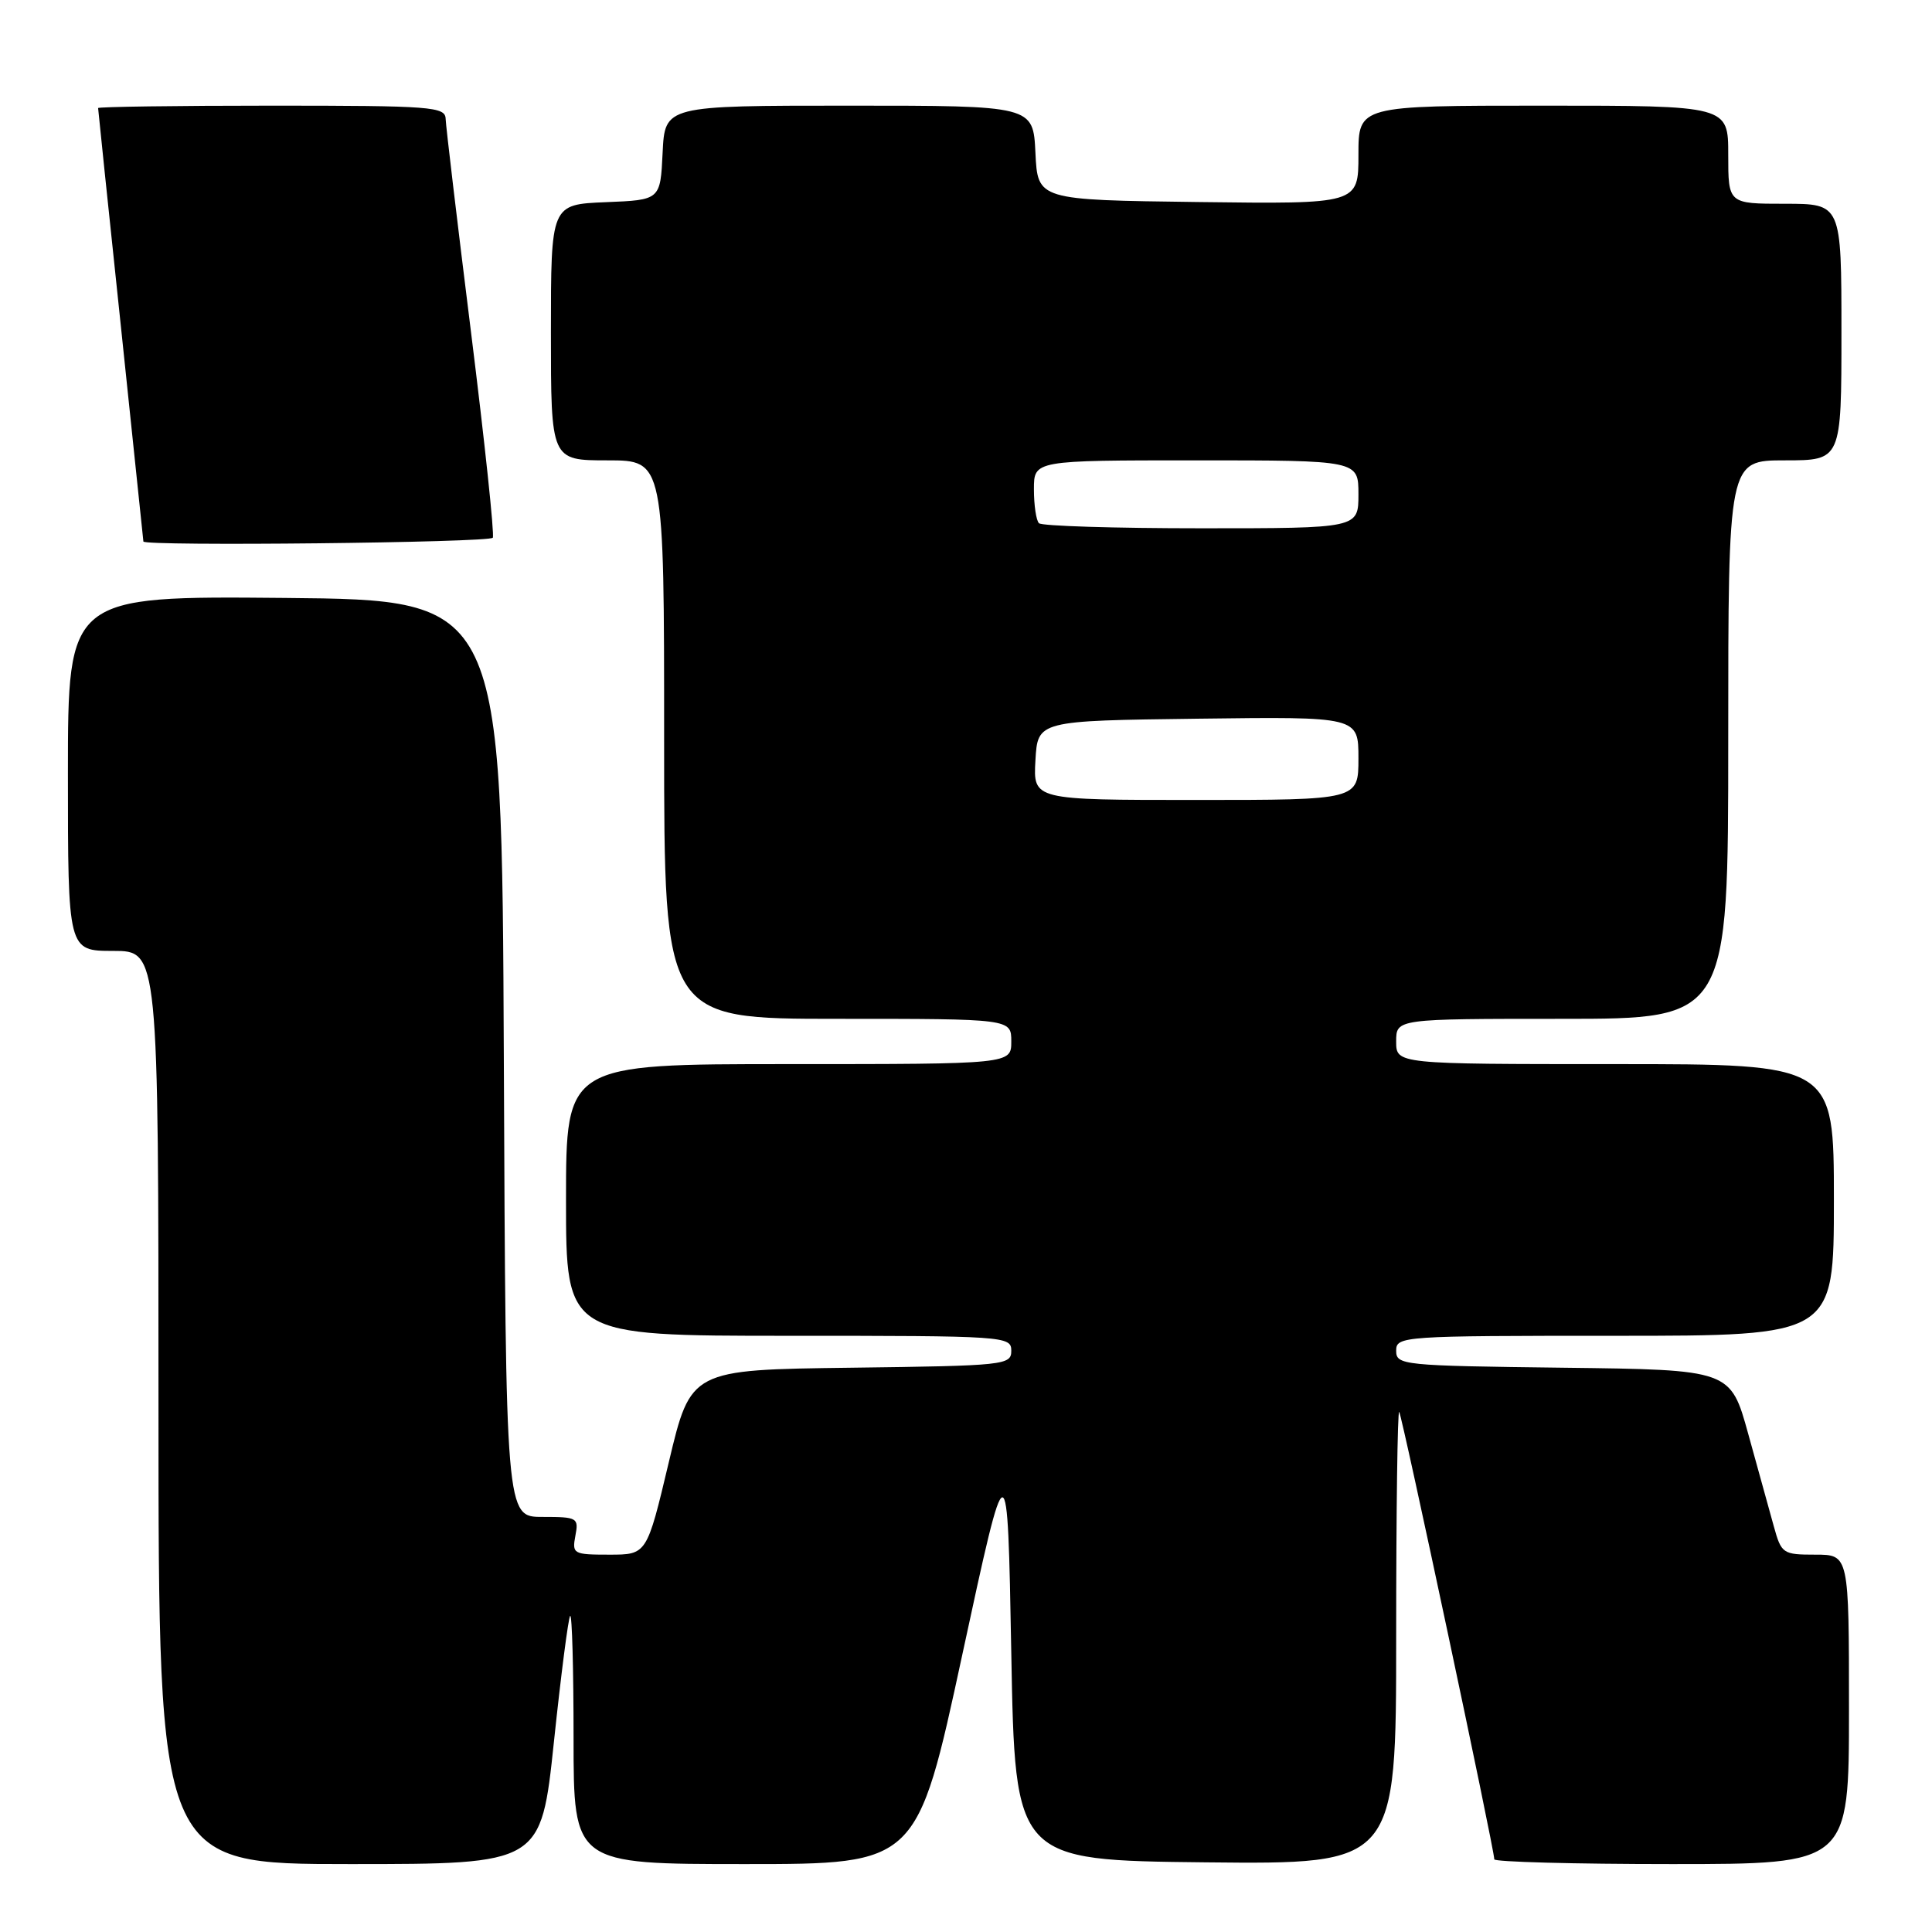 <?xml version="1.0" encoding="UTF-8" standalone="no"?>
<!DOCTYPE svg PUBLIC "-//W3C//DTD SVG 1.1//EN" "http://www.w3.org/Graphics/SVG/1.1/DTD/svg11.dtd" >
<svg xmlns="http://www.w3.org/2000/svg" xmlns:xlink="http://www.w3.org/1999/xlink" version="1.1" viewBox="0 0 256 256">
 <g >
 <path fill="currentColor"
d=" M 73.40 230.78 C 74.34 221.86 75.31 214.36 75.55 214.11 C 75.80 213.87 76.00 221.17 76.00 230.33 C 76.00 247.00 76.00 247.00 98.76 247.00 C 121.52 247.00 121.52 247.00 127.51 219.25 C 133.50 191.50 133.50 191.50 134.00 219.00 C 134.50 246.50 134.50 246.50 159.75 246.77 C 185.00 247.03 185.00 247.03 185.00 216.85 C 185.00 200.25 185.18 186.85 185.40 187.08 C 185.77 187.48 198.00 245.01 198.00 246.37 C 198.00 246.71 208.57 247.00 221.50 247.00 C 245.00 247.00 245.00 247.00 245.00 226.50 C 245.00 206.00 245.00 206.00 240.54 206.00 C 236.23 206.00 236.04 205.87 235.04 202.25 C 234.46 200.19 232.94 194.68 231.65 190.00 C 229.30 181.50 229.30 181.50 207.15 181.23 C 185.83 180.97 185.00 180.89 185.00 178.98 C 185.00 177.05 185.76 177.00 214.00 177.00 C 243.00 177.00 243.00 177.00 243.00 159.00 C 243.00 141.00 243.00 141.00 214.00 141.00 C 185.00 141.00 185.00 141.00 185.00 138.00 C 185.00 135.00 185.00 135.00 207.00 135.00 C 229.00 135.00 229.00 135.00 229.00 98.00 C 229.00 61.00 229.00 61.00 236.50 61.00 C 244.00 61.00 244.00 61.00 244.00 44.00 C 244.00 27.00 244.00 27.00 236.50 27.00 C 229.00 27.00 229.00 27.00 229.00 20.50 C 229.00 14.00 229.00 14.00 204.50 14.00 C 180.00 14.00 180.00 14.00 180.00 20.52 C 180.00 27.04 180.00 27.04 158.75 26.77 C 137.50 26.50 137.50 26.50 137.20 20.25 C 136.90 14.00 136.90 14.00 112.50 14.00 C 88.10 14.00 88.10 14.00 87.80 20.25 C 87.50 26.50 87.50 26.50 80.25 26.79 C 73.00 27.09 73.00 27.09 73.00 44.04 C 73.00 61.00 73.00 61.00 80.50 61.00 C 88.00 61.00 88.00 61.00 88.00 98.00 C 88.00 135.00 88.00 135.00 111.00 135.00 C 134.00 135.00 134.00 135.00 134.00 138.00 C 134.00 141.00 134.00 141.00 104.50 141.00 C 75.00 141.00 75.00 141.00 75.00 159.00 C 75.00 177.00 75.00 177.00 104.50 177.00 C 133.23 177.00 134.00 177.05 134.00 178.98 C 134.00 180.88 133.17 180.97 112.77 181.23 C 91.53 181.50 91.53 181.50 88.62 193.75 C 85.71 206.00 85.71 206.00 80.74 206.00 C 75.97 206.00 75.79 205.90 76.24 203.50 C 76.70 201.11 76.51 201.00 71.87 201.00 C 67.02 201.00 67.02 201.00 66.76 140.25 C 66.50 79.50 66.50 79.50 37.75 79.23 C 9.00 78.97 9.00 78.97 9.00 102.48 C 9.00 126.00 9.00 126.00 15.00 126.00 C 21.00 126.00 21.00 126.00 21.00 186.50 C 21.00 247.00 21.00 247.00 46.35 247.00 C 71.69 247.00 71.69 247.00 73.40 230.78 Z  M 65.30 71.25 C 65.53 70.84 64.23 58.58 62.41 44.00 C 60.59 29.42 59.08 16.71 59.05 15.75 C 59.00 14.14 57.22 14.00 36.00 14.00 C 23.35 14.00 13.00 14.15 13.00 14.32 C 13.00 14.50 14.35 27.44 16.00 43.07 C 17.64 58.71 18.99 71.61 19.00 71.75 C 19.01 72.40 64.93 71.91 65.30 71.25 Z  M 137.20 100.75 C 137.50 95.50 137.50 95.50 158.75 95.23 C 180.00 94.96 180.00 94.96 180.00 100.48 C 180.00 106.00 180.00 106.00 158.45 106.00 C 136.90 106.00 136.90 106.00 137.20 100.75 Z  M 137.67 69.33 C 137.30 68.97 137.00 66.94 137.00 64.83 C 137.00 61.00 137.00 61.00 158.50 61.00 C 180.00 61.00 180.00 61.00 180.00 65.50 C 180.00 70.00 180.00 70.00 159.17 70.00 C 147.71 70.00 138.03 69.70 137.67 69.33 Z "/>
</g>
</svg>